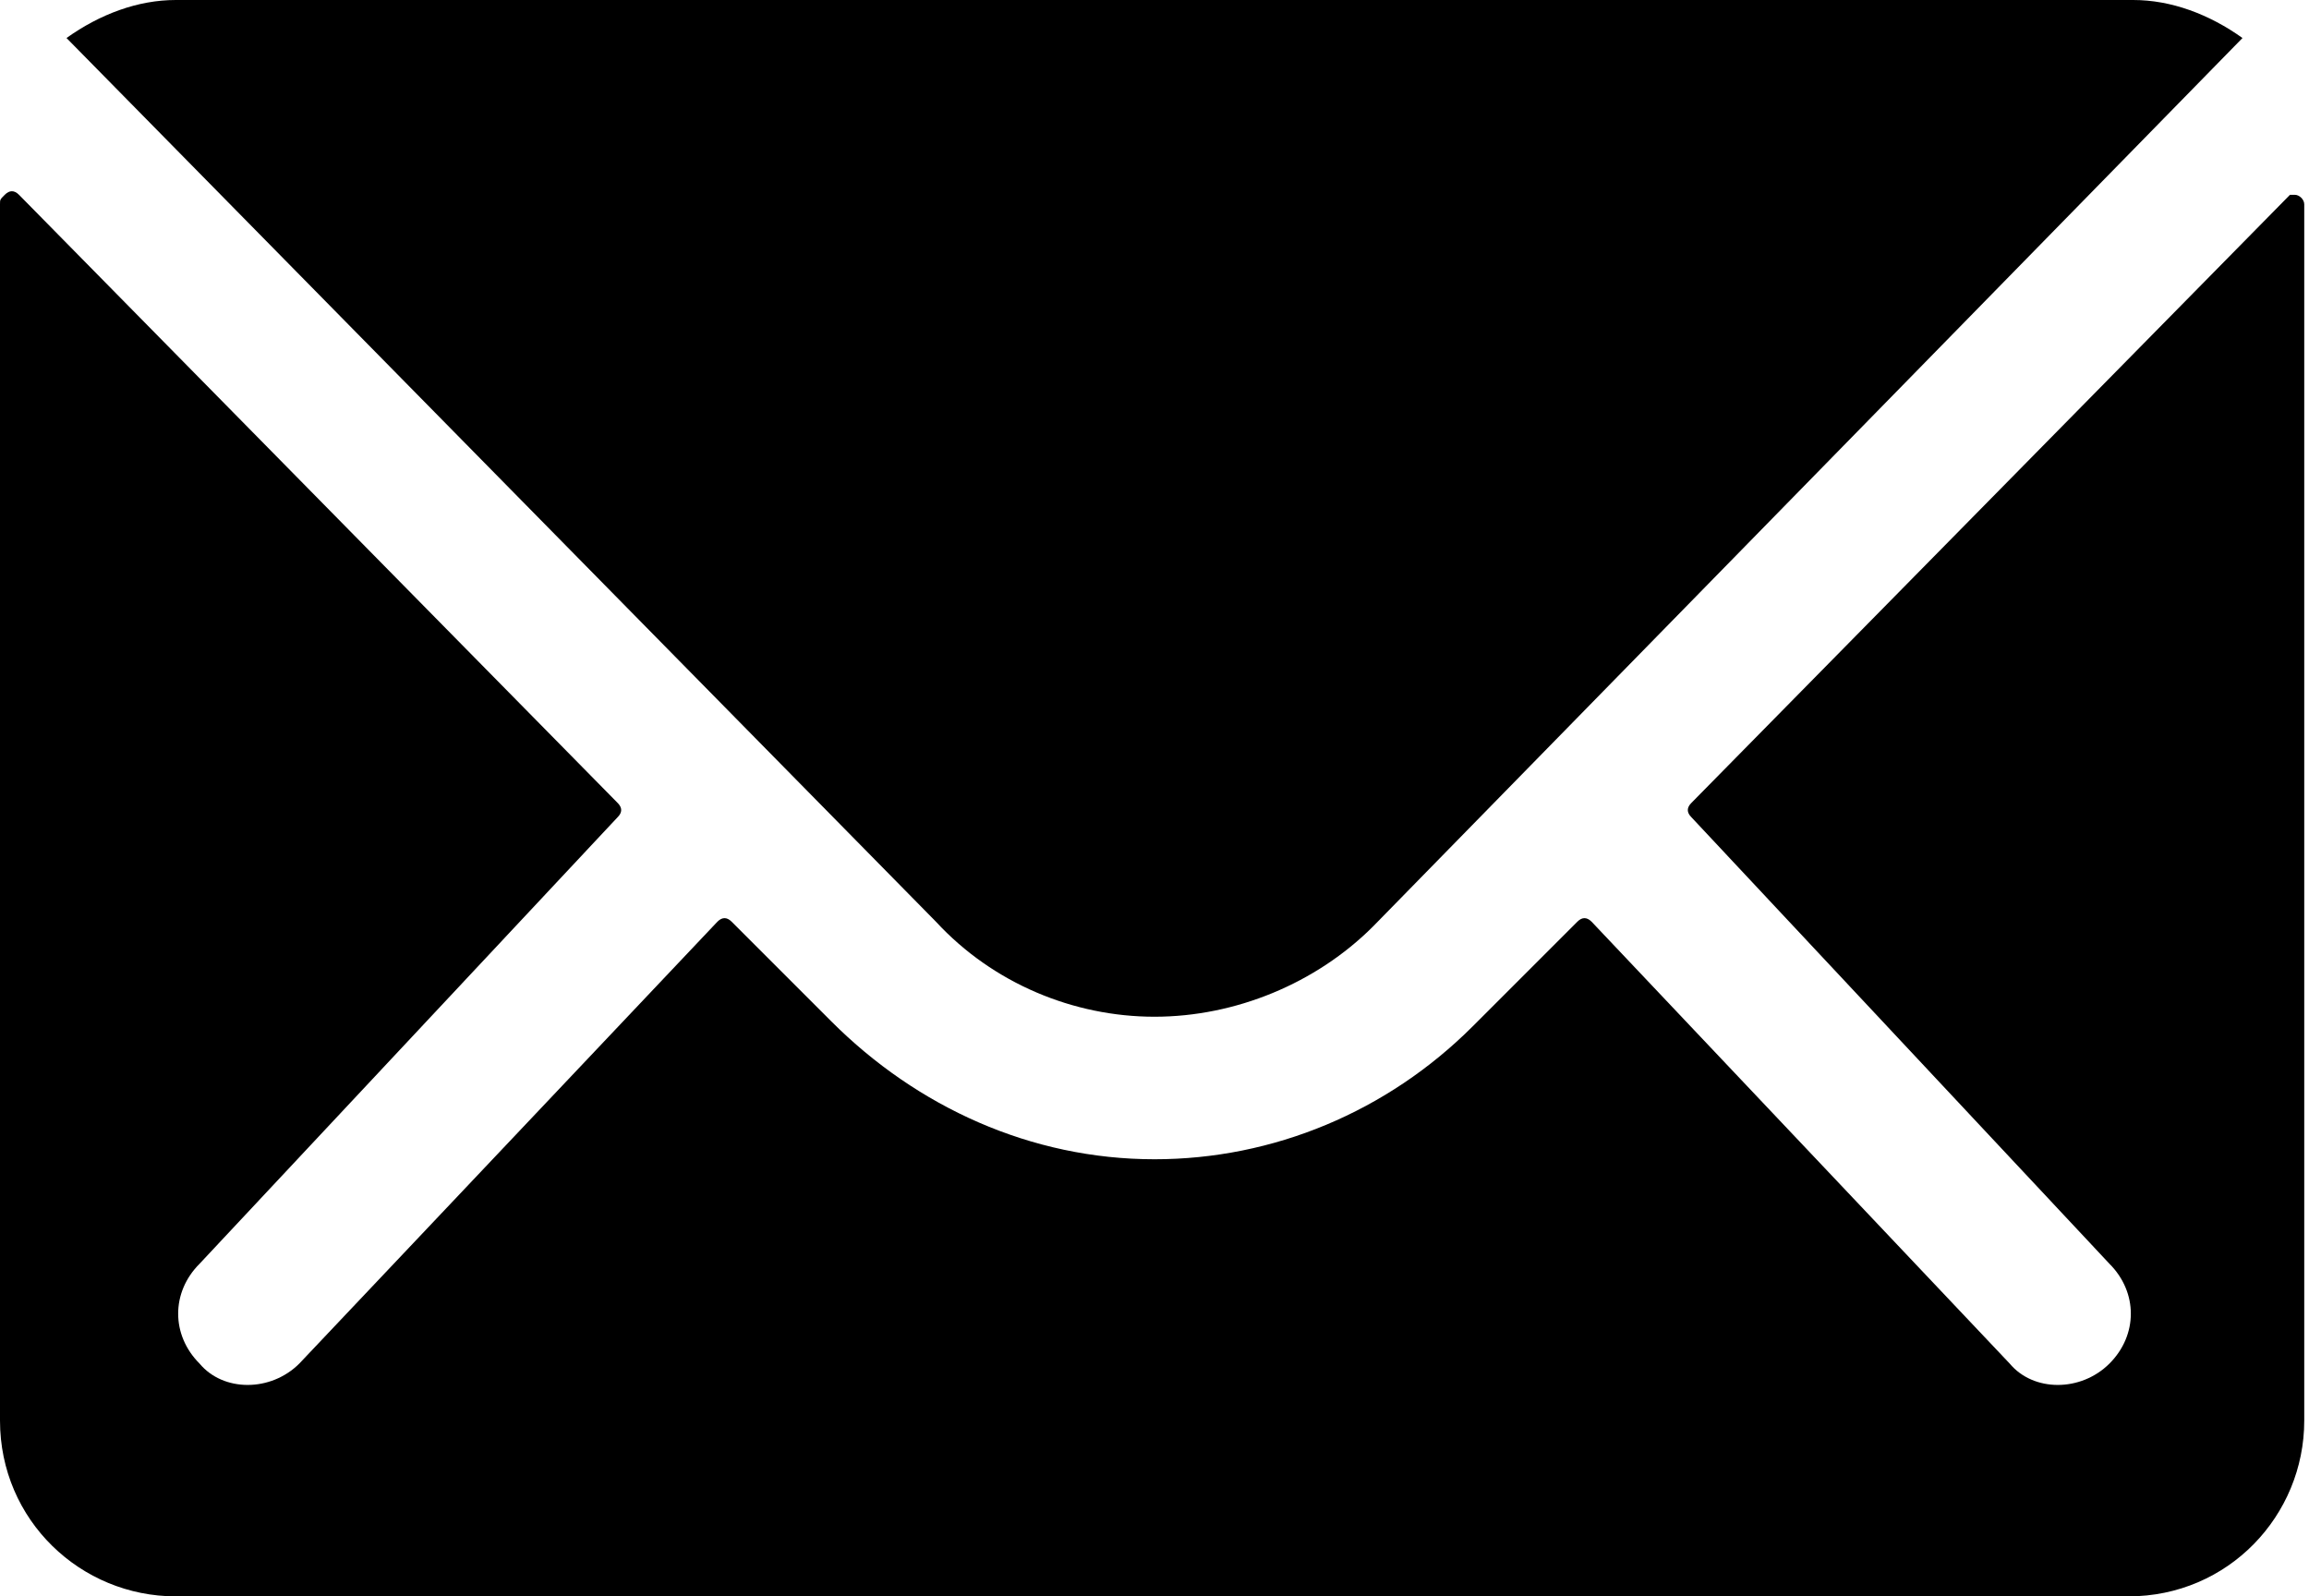 <?xml version="1.0" encoding="utf-8"?>
<!-- Generator: Adobe Illustrator 25.2.3, SVG Export Plug-In . SVG Version: 6.00 Build 0)  -->
<svg version="1.1" id="レイヤー_1" xmlns="http://www.w3.org/2000/svg" xmlns:xlink="http://www.w3.org/1999/xlink" x="0px"
	 y="0px" viewBox="0 0 48.6 33.6" style="enable-background:new 0 0 48.6 33.6;" xml:space="preserve">
<path id="パス_773" d="M48.2,4.1L35.6,16.9c-0.1,0.1-0.1,0.2,0,0.3c0,0,0,0,0,0l8.8,9.4c0.6,0.6,0.6,1.5,0,2.1c0,0,0,0,0,0
	c-0.6,0.6-1.6,0.6-2.1,0l-8.8-9.3c-0.1-0.1-0.2-0.1-0.3,0L31,21.6c-1.8,1.8-4.2,2.8-6.7,2.8c-2.6,0-5-1.1-6.8-2.9l-2.1-2.1
	c-0.1-0.1-0.2-0.1-0.3,0l-8.8,9.3c-0.6,0.6-1.6,0.6-2.1,0c-0.6-0.6-0.6-1.5,0-2.1c0,0,0,0,0,0l8.8-9.4c0.1-0.1,0.1-0.2,0-0.3
	L0.4,4.1C0.3,4,0.2,4,0.1,4.1C0,4.2,0,4.2,0,4.3v25.6c0,2.1,1.7,3.7,3.7,3.7h41.1c2.1,0,3.7-1.7,3.7-3.7V4.3c0-0.1-0.1-0.2-0.2-0.2
	C48.3,4.1,48.2,4.1,48.2,4.1z"/>
<path id="パス_774" d="M24.3,21.4c1.7,0,3.4-0.7,4.6-1.9L47.2,0.8C46.5,0.3,45.7,0,44.9,0H3.7C2.9,0,2.1,0.3,1.4,0.8l18.3,18.6
	C20.9,20.7,22.6,21.4,24.3,21.4z"/>
<g>
</g>
<g>
</g>
<g>
</g>
<g>
</g>
<g>
</g>
<g>
</g>
<g>
</g>
<g>
</g>
<g>
</g>
<g>
</g>
<g>
</g>
<g>
</g>
<g>
</g>
<g>
</g>
<g>
</g>
</svg>
